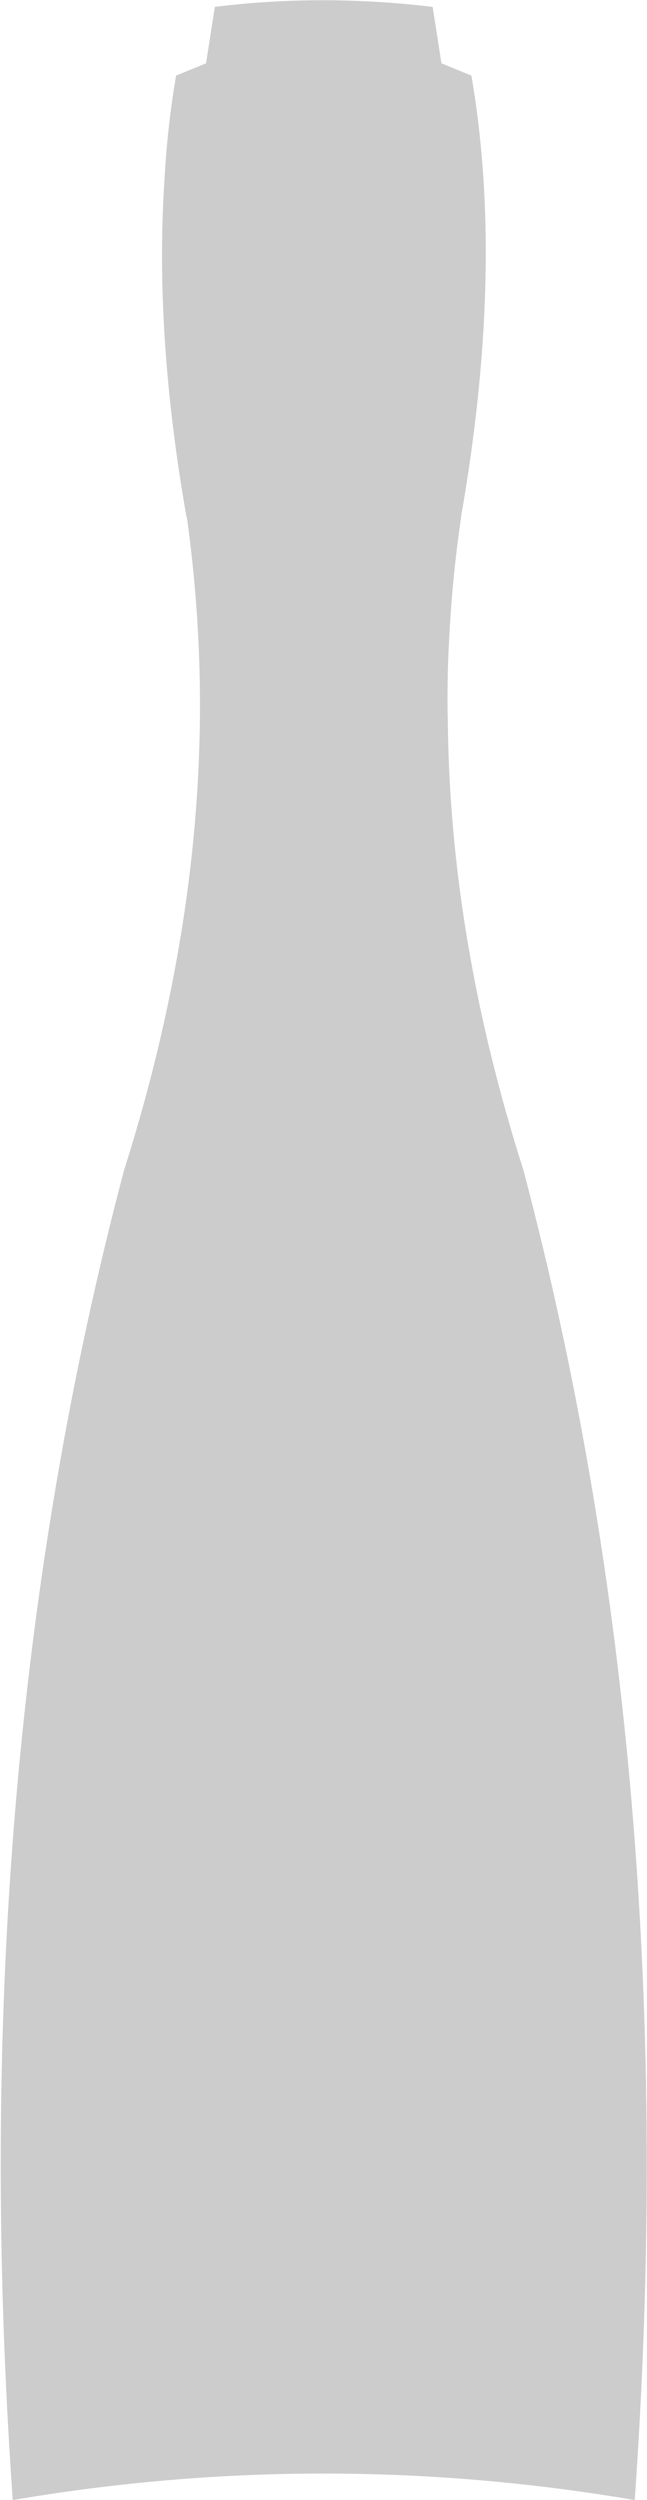 <?xml version="1.0" encoding="UTF-8" standalone="no"?>
<svg xmlns:xlink="http://www.w3.org/1999/xlink" height="254.6px" width="65.95px" xmlns="http://www.w3.org/2000/svg">
  <g transform="matrix(1.0, 0.0, 0.0, 1.0, 33.1, 76.75)">
    <path d="M11.9 -70.3 L14.95 -69.05 Q15.85 -63.85 16.2 -58.2 17.15 -42.7 13.9 -24.15 L13.9 -24.05 Q12.95 -17.6 12.65 -11.0 12.45 -7.05 12.55 -3.05 12.8 19.05 20.25 42.4 36.75 104.75 31.6 177.85 -0.1 172.45 -31.8 177.85 -36.95 104.75 -20.45 42.4 -11.7 14.85 -12.85 -11.0 -13.15 -17.6 -14.05 -24.05 L-14.1 -24.15 Q-17.35 -42.7 -16.35 -58.2 -16.05 -63.85 -15.15 -69.05 L-12.1 -70.3 -11.2 -76.05 Q-0.35 -77.4 11.0 -76.05 L11.9 -70.3" fill="#000000" fill-opacity="0.2" fill-rule="evenodd" stroke="none"/>
  </g>
</svg>
